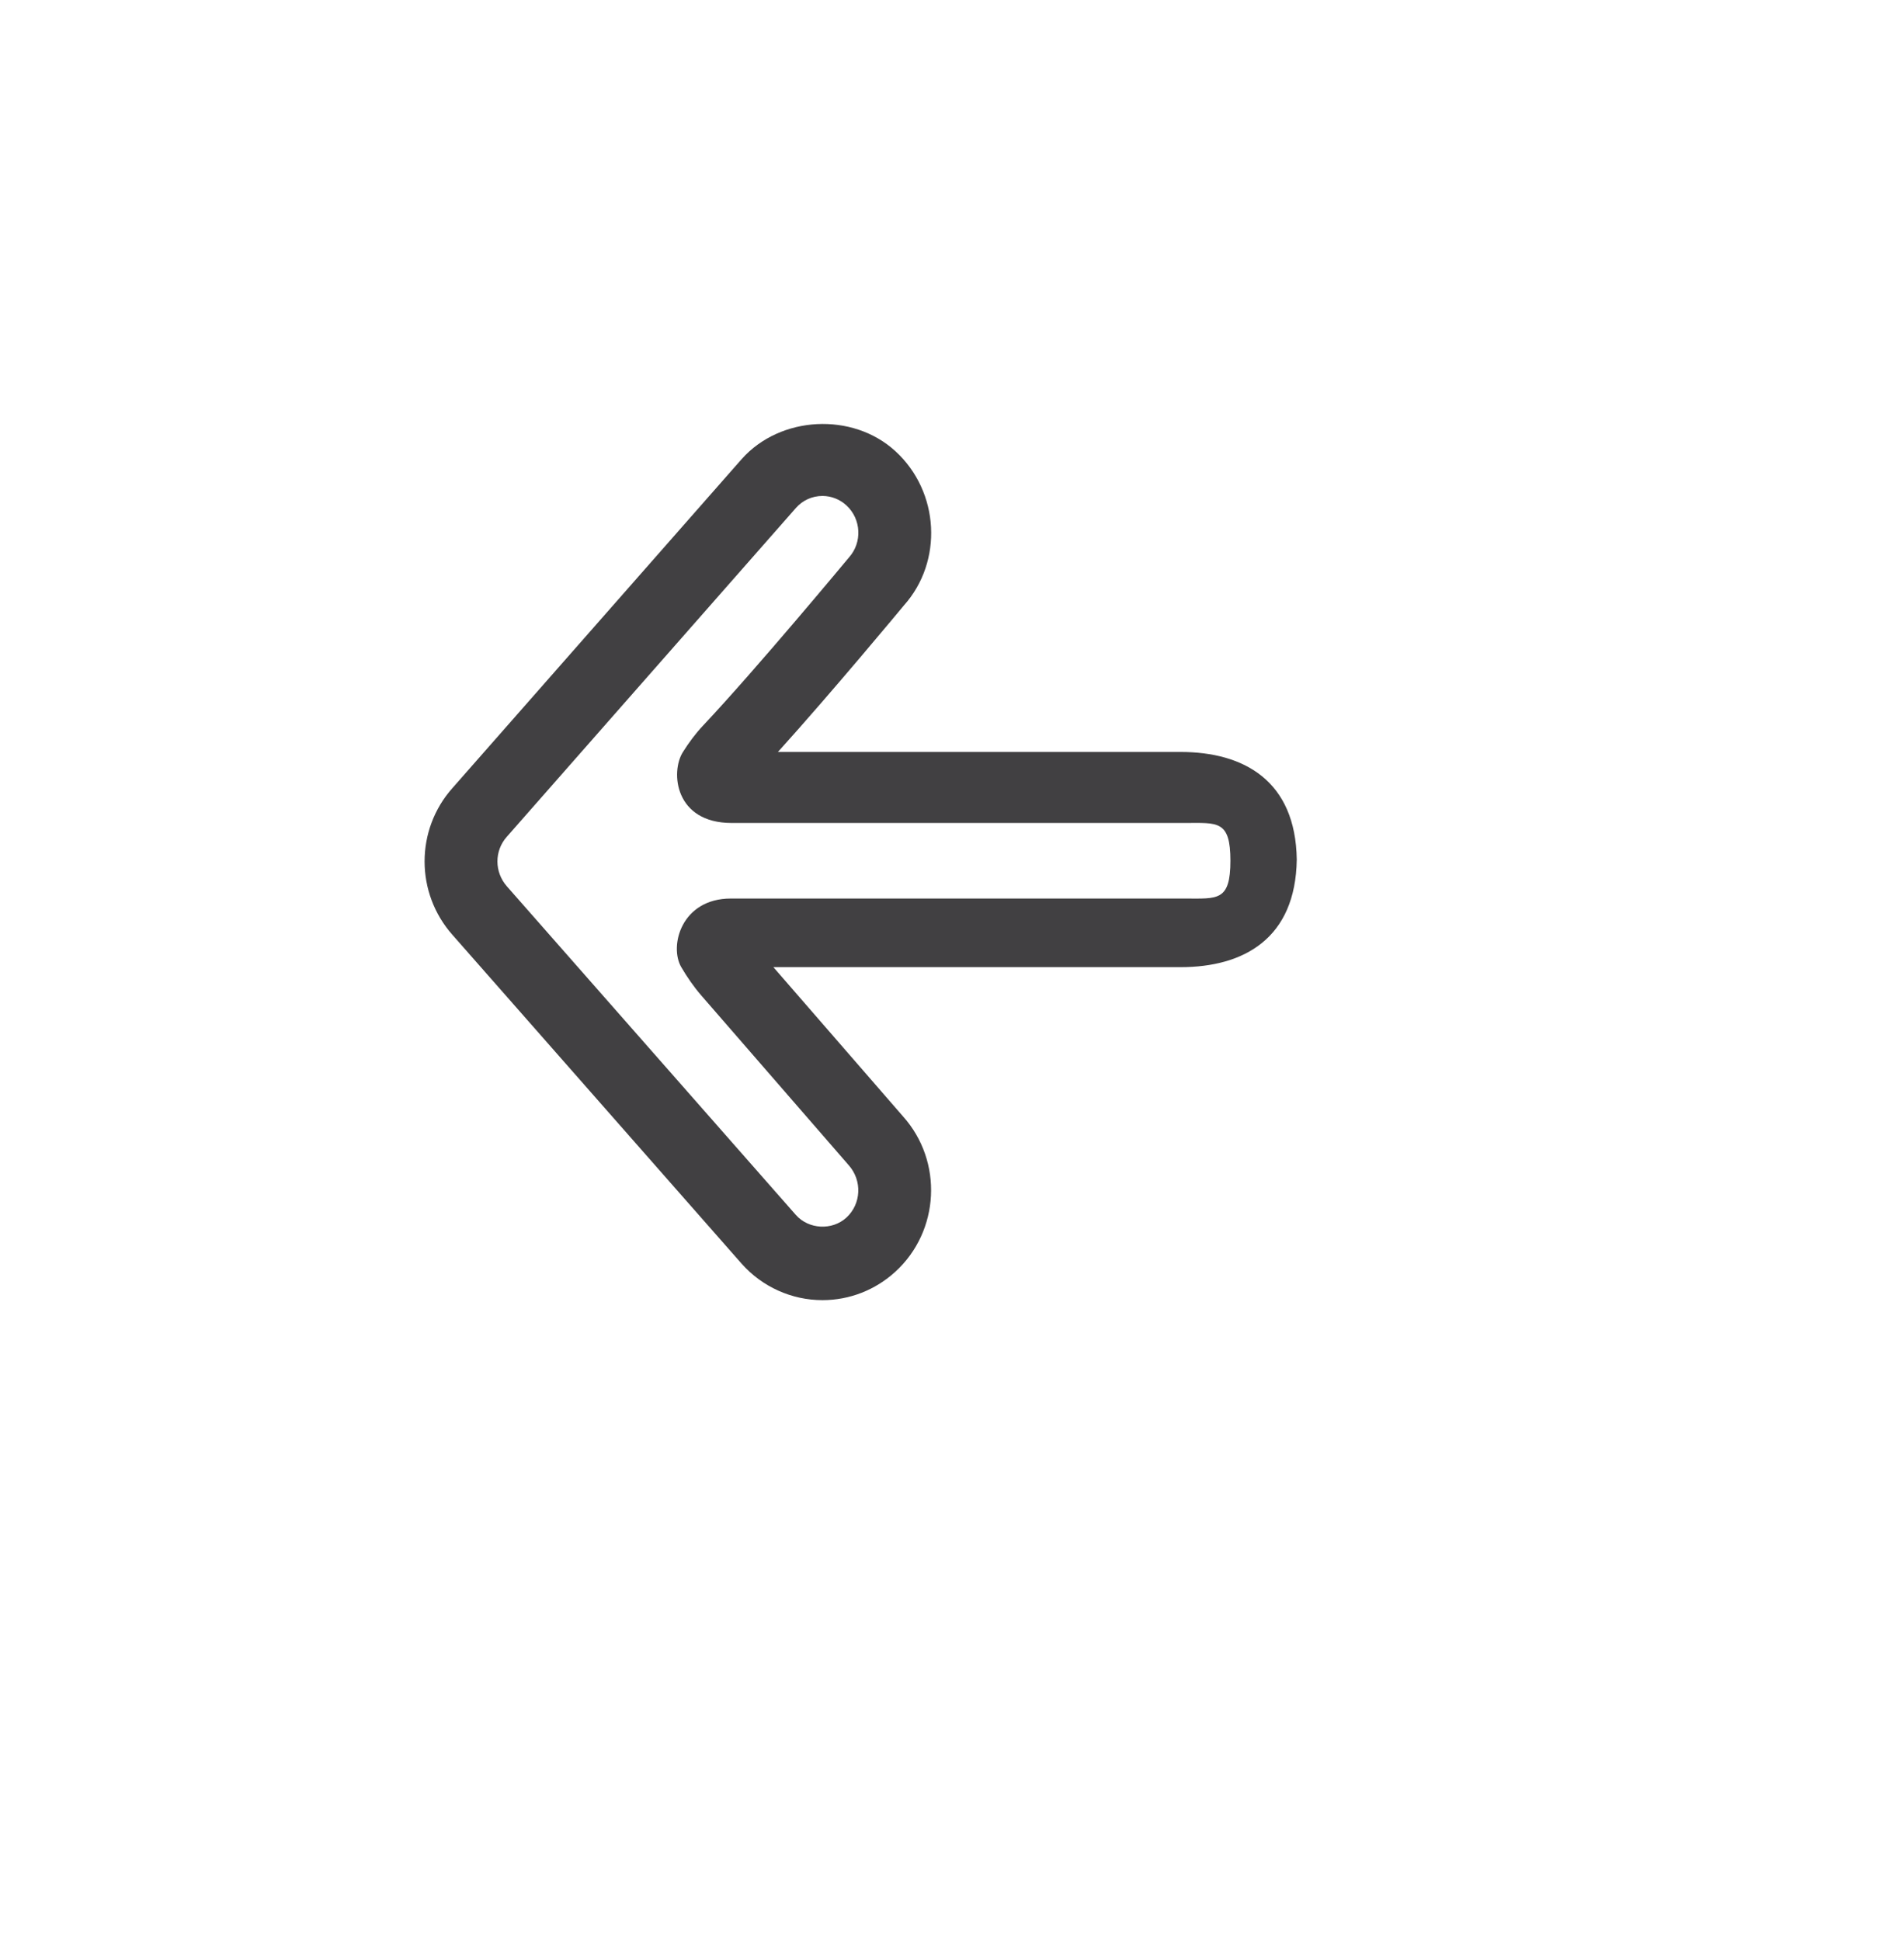<?xml version="1.0" encoding="utf-8"?>
<!-- Generator: Adobe Illustrator 15.0.0, SVG Export Plug-In . SVG Version: 6.00 Build 0)  -->
<!DOCTYPE svg PUBLIC "-//W3C//DTD SVG 1.0//EN" "http://www.w3.org/TR/2001/REC-SVG-20010904/DTD/svg10.dtd">
<svg version="1.0" id="Layer_1" xmlns="http://www.w3.org/2000/svg" xmlns:xlink="http://www.w3.org/1999/xlink" x="0px" y="0px"
	 width="52px" height="53px" viewBox="0 0 52 53" enable-background="new 0 0 52 53" xml:space="preserve">
<path fill="#414042" d="M12.362,25.532l7.891,8.971c0.564,0.636,1.369,0.997,2.209,0.997c0.738,0,1.445-0.276,1.992-0.777
	c1.213-1.11,1.307-3.011,0.211-4.237l-3.543-4.078H32.24c1.735,0,3.144-0.786,3.176-2.938c-0.032-2.151-1.441-2.938-3.176-2.938
	H21.246c1.474-1.631,3.352-3.894,3.442-4.003c1.072-1.198,0.977-3.1-0.234-4.21c-1.168-1.071-3.143-0.97-4.197,0.215l-7.898,8.981
	C11.341,22.656,11.341,24.386,12.362,25.532z M13.843,22.846l7.898-8.981c0.184-0.206,0.441-0.323,0.721-0.323
	c0.242,0,0.475,0.092,0.654,0.257c0.406,0.373,0.438,1.011,0.07,1.422c-0.049,0.058-2.533,3.05-3.988,4.594
	c-0.208,0.221-0.386,0.464-0.547,0.719c-0.347,0.548-0.219,1.937,1.331,1.937c1.55,0,12.377,0,12.377,0
	c0.893,0,1.245-0.086,1.245,1.039v-0.017c0,1.125-0.353,1.041-1.245,1.041c0,0-11.052,0-12.4,0s-1.691,1.297-1.352,1.875
	c0.159,0.271,0.338,0.532,0.546,0.772l4.025,4.633c0.375,0.421,0.344,1.059-0.062,1.432c-0.391,0.357-1.029,0.322-1.379-0.071
	l-7.891-8.971C13.499,23.812,13.499,23.23,13.843,22.846z"/>
</svg>
